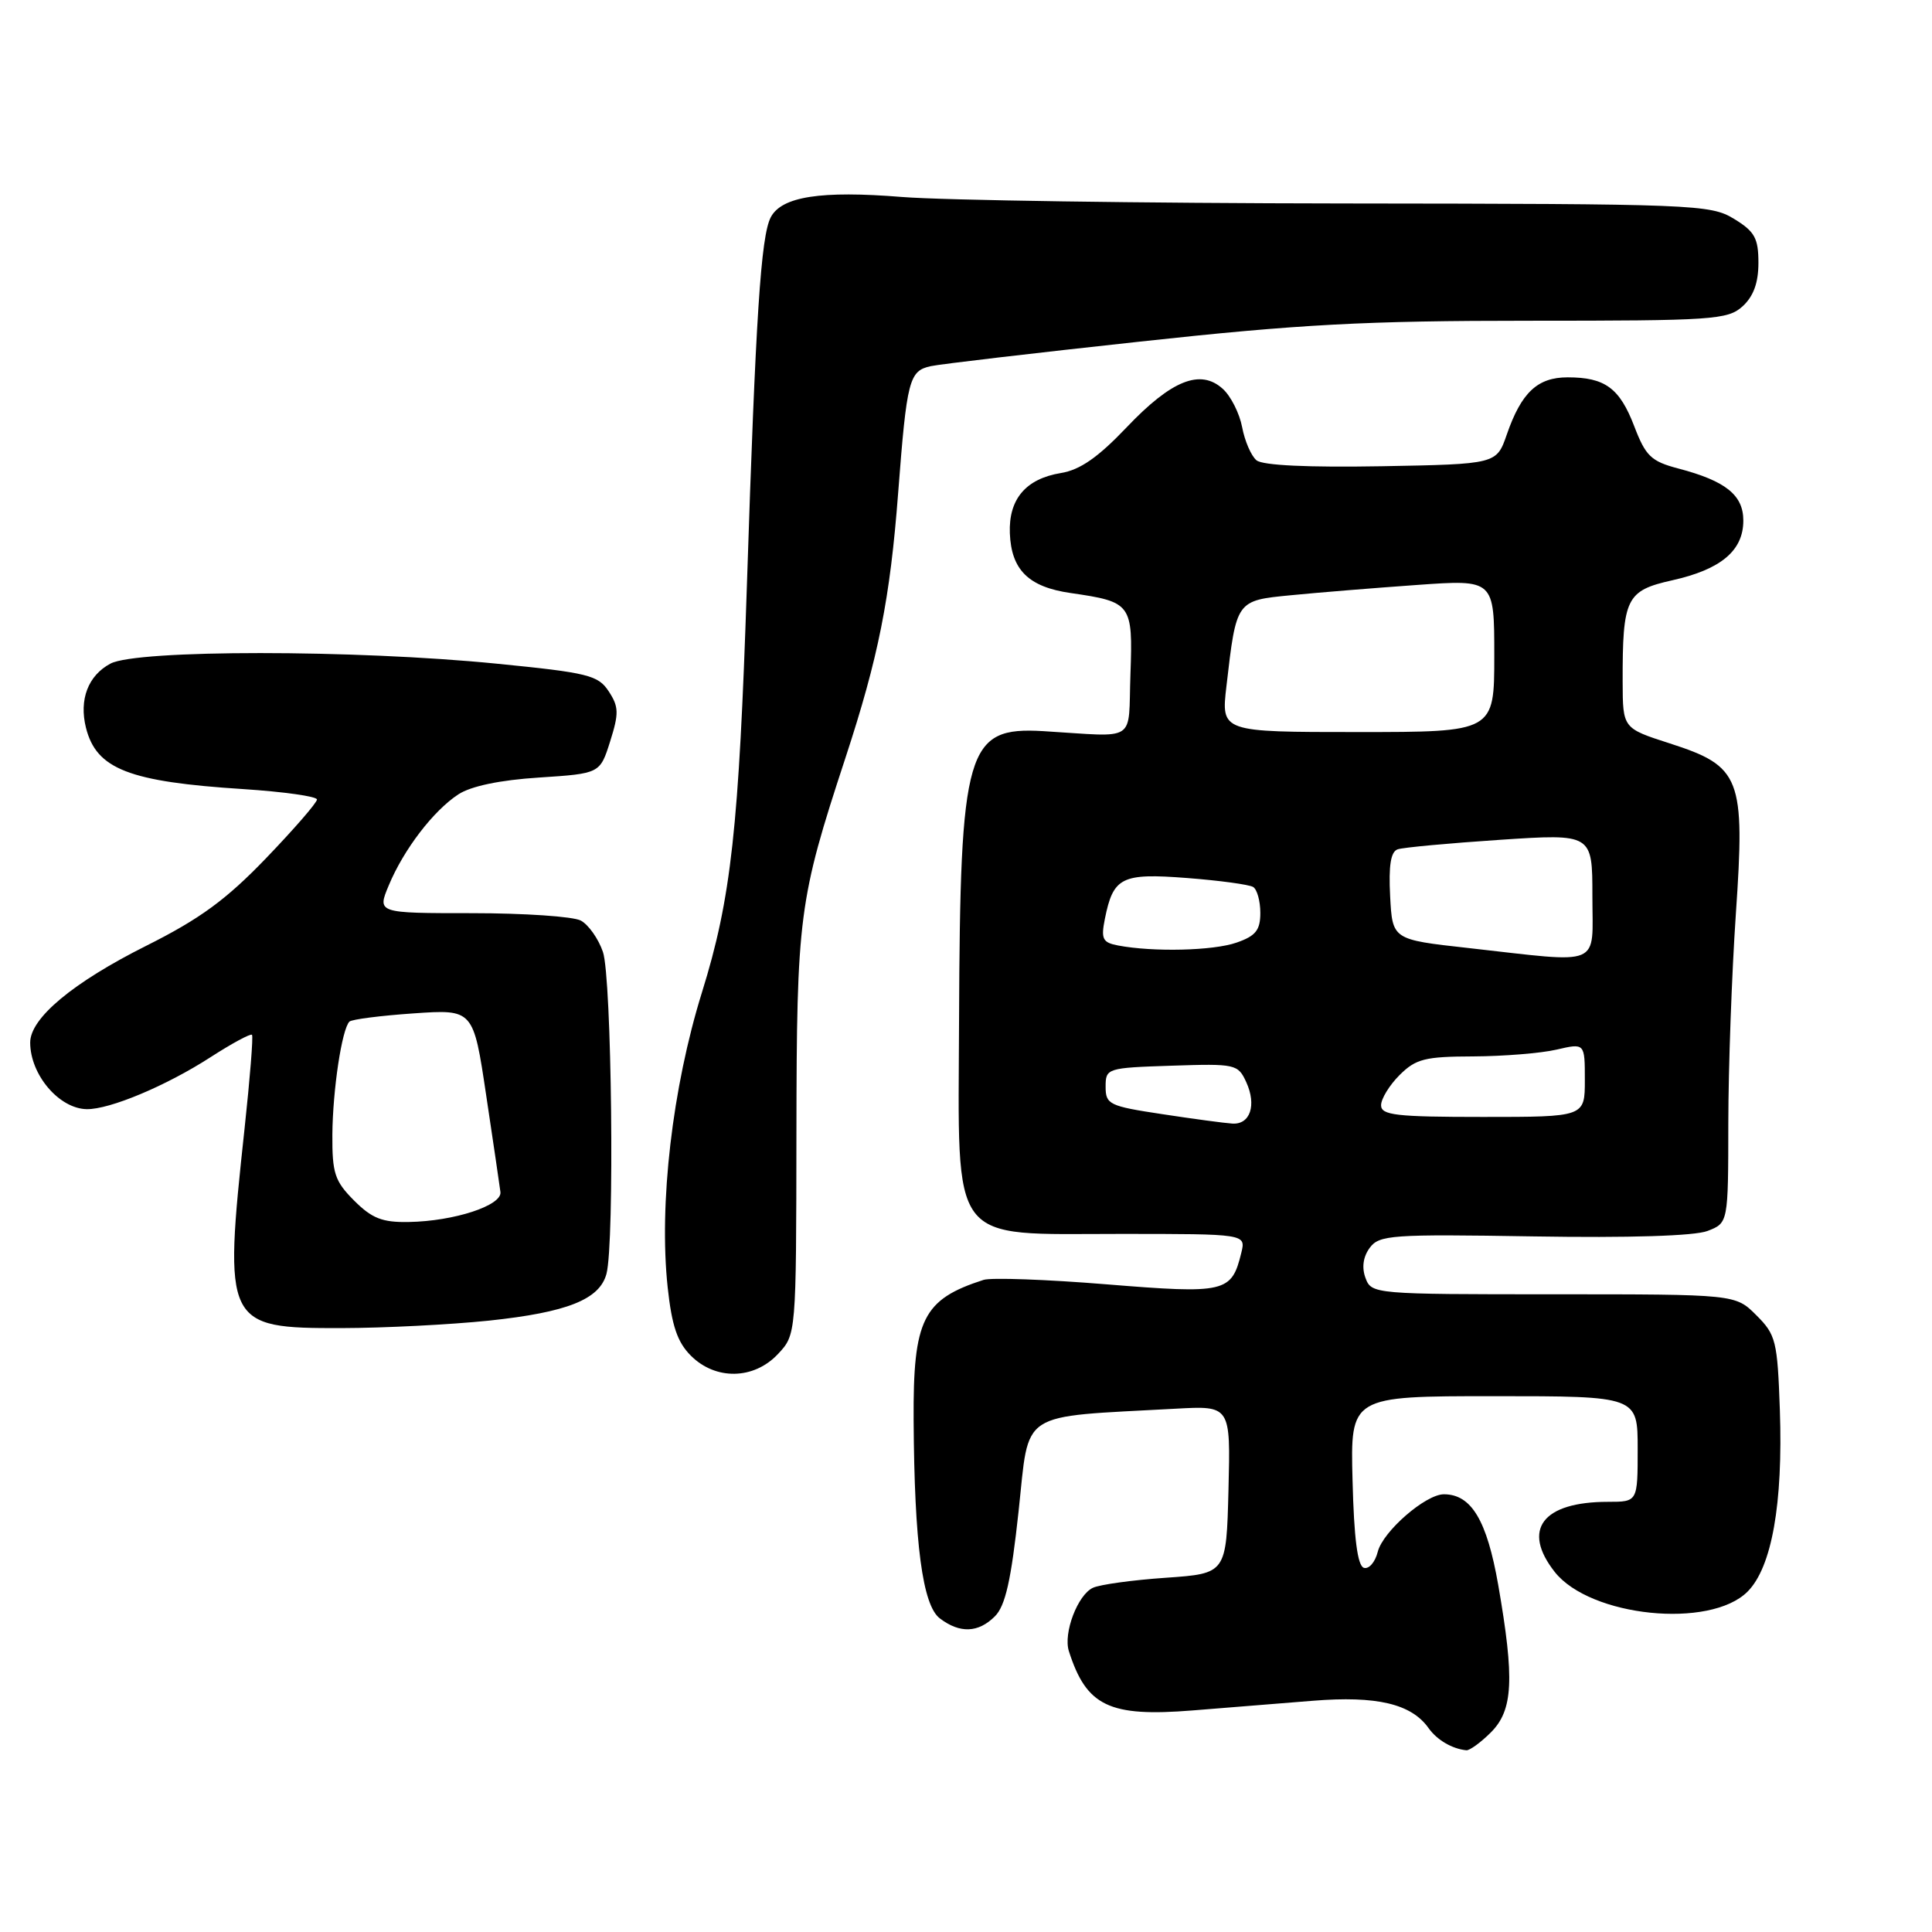 <?xml version="1.0" encoding="UTF-8" standalone="no"?>
<!DOCTYPE svg PUBLIC "-//W3C//DTD SVG 1.1//EN" "http://www.w3.org/Graphics/SVG/1.1/DTD/svg11.dtd" >
<svg xmlns="http://www.w3.org/2000/svg" xmlns:xlink="http://www.w3.org/1999/xlink" version="1.1" viewBox="0 0 256 256">
 <g >
 <path fill="currentColor"
d=" M 197.55 229.55 C 200.50 226.60 200.70 222.52 198.52 210.00 C 197.02 201.44 194.96 198.00 191.32 198.00 C 188.90 198.00 183.24 202.92 182.56 205.62 C 182.21 207.01 181.38 207.96 180.71 207.74 C 179.88 207.46 179.41 203.82 179.22 196.17 C 178.93 185.00 178.93 185.00 197.97 185.00 C 217.00 185.00 217.00 185.00 217.00 192.00 C 217.00 199.00 217.00 199.00 213.07 199.00 C 204.39 199.00 201.60 202.68 206.01 208.29 C 210.70 214.24 226.59 215.87 231.56 210.90 C 234.77 207.68 236.27 199.28 235.84 186.82 C 235.52 177.68 235.32 176.86 232.72 174.27 C 229.95 171.50 229.95 171.50 205.84 171.50 C 182.09 171.50 181.73 171.47 180.94 169.35 C 180.42 167.96 180.62 166.54 181.49 165.35 C 182.75 163.64 184.35 163.52 203.18 163.83 C 215.89 164.04 224.53 163.77 226.25 163.11 C 229.00 162.05 229.00 162.05 229.01 148.77 C 229.02 141.47 229.47 129.02 230.01 121.09 C 231.25 103.01 230.68 101.54 221.24 98.50 C 215.03 96.50 215.03 96.50 215.01 90.37 C 214.99 79.25 215.47 78.26 221.59 76.89 C 228.04 75.45 231.00 72.96 231.00 68.98 C 231.00 65.60 228.67 63.73 222.39 62.08 C 218.78 61.13 218.06 60.44 216.55 56.49 C 214.61 51.42 212.68 50.00 207.72 50.00 C 203.72 50.00 201.59 52.01 199.66 57.57 C 198.30 61.50 198.30 61.50 183.04 61.78 C 173.32 61.95 167.30 61.67 166.49 60.99 C 165.79 60.41 164.93 58.43 164.59 56.60 C 164.24 54.77 163.09 52.48 162.02 51.52 C 159.06 48.84 155.23 50.37 149.28 56.63 C 145.49 60.61 143.11 62.27 140.57 62.68 C 135.93 63.44 133.64 66.13 133.81 70.65 C 134.00 75.52 136.29 77.78 141.87 78.58 C 149.93 79.75 150.12 80.00 149.79 89.31 C 149.46 98.57 150.89 97.64 138.24 96.88 C 128.04 96.28 127.22 99.09 127.08 135.19 C 126.97 165.37 125.56 163.50 148.46 163.50 C 165.09 163.50 165.09 163.50 164.48 166.00 C 163.19 171.28 162.40 171.46 146.62 170.18 C 138.66 169.53 131.33 169.27 130.33 169.59 C 122.28 172.18 120.98 174.80 121.06 188.20 C 121.16 204.56 122.24 212.72 124.54 214.45 C 127.19 216.46 129.63 216.37 131.83 214.17 C 133.22 212.78 133.98 209.40 134.97 200.23 C 136.44 186.70 134.73 187.82 155.78 186.66 C 163.06 186.26 163.06 186.26 162.78 197.38 C 162.50 208.50 162.50 208.50 154.50 209.06 C 150.10 209.36 145.74 209.96 144.82 210.39 C 142.80 211.32 140.87 216.39 141.63 218.78 C 143.96 226.09 146.97 227.53 158.04 226.64 C 162.42 226.29 169.58 225.71 173.96 225.36 C 182.41 224.68 187.01 225.76 189.29 228.98 C 190.41 230.56 192.41 231.73 194.30 231.92 C 194.73 231.96 196.20 230.90 197.55 229.55 Z  M 103.08 179.42 C 105.50 176.84 105.50 176.84 105.53 150.17 C 105.57 121.29 105.83 119.30 112.00 100.50 C 116.40 87.10 117.94 79.36 119.01 65.31 C 120.16 50.32 120.46 49.15 123.32 48.52 C 124.52 48.25 136.97 46.79 151.00 45.27 C 172.22 42.96 180.89 42.50 202.64 42.50 C 226.94 42.50 228.93 42.37 230.89 40.60 C 232.34 39.28 233.00 37.49 233.00 34.83 C 233.00 31.55 232.51 30.67 229.75 28.99 C 226.63 27.09 224.54 27.01 178.00 26.96 C 151.32 26.93 125.00 26.54 119.51 26.10 C 108.77 25.23 103.57 26.04 102.13 28.79 C 100.82 31.31 100.13 41.89 98.97 77.50 C 97.91 109.73 96.89 119.05 93.01 131.50 C 89.09 144.11 87.29 159.56 88.47 170.58 C 89.02 175.67 89.75 177.85 91.55 179.64 C 94.82 182.91 99.89 182.82 103.08 179.42 Z  M 64.79 174.99 C 75.16 173.89 79.45 172.19 80.36 168.79 C 81.45 164.73 81.06 129.48 79.89 126.13 C 79.29 124.38 77.97 122.52 76.96 121.98 C 75.95 121.44 69.47 121.00 62.55 121.00 C 49.97 121.00 49.97 121.00 51.52 117.30 C 53.50 112.55 57.43 107.42 60.73 105.26 C 62.39 104.17 66.25 103.36 71.41 103.03 C 79.50 102.50 79.50 102.50 80.85 98.23 C 82.02 94.52 82.00 93.65 80.66 91.61 C 79.26 89.47 77.94 89.14 65.81 87.94 C 46.99 86.07 18.14 86.07 14.64 87.93 C 11.67 89.51 10.46 92.70 11.39 96.43 C 12.77 101.91 17.07 103.59 32.25 104.56 C 37.61 104.91 42.00 105.53 42.00 105.94 C 42.00 106.36 38.96 109.86 35.25 113.72 C 29.97 119.21 26.51 121.75 19.38 125.32 C 9.66 130.19 4.00 134.91 4.00 138.14 C 4.00 142.40 7.83 146.91 11.50 146.97 C 14.54 147.01 21.99 143.89 27.84 140.12 C 30.72 138.26 33.22 136.91 33.39 137.12 C 33.57 137.33 33.12 142.90 32.41 149.50 C 29.60 175.57 29.81 176.01 45.25 175.98 C 50.89 175.97 59.68 175.52 64.79 174.99 Z  M 154.00 147.63 C 146.97 146.57 146.50 146.34 146.50 144.00 C 146.50 141.55 146.66 141.49 155.25 141.21 C 163.72 140.93 164.04 141.00 165.14 143.40 C 166.53 146.45 165.65 149.04 163.28 148.88 C 162.30 148.82 158.12 148.26 154.00 147.63 Z  M 183.00 146.45 C 183.00 145.60 184.10 143.80 185.45 142.45 C 187.61 140.30 188.81 140.00 195.20 139.98 C 199.22 139.96 204.19 139.56 206.25 139.08 C 210.00 138.21 210.00 138.21 210.00 143.11 C 210.00 148.00 210.00 148.00 196.50 148.00 C 184.99 148.00 183.00 147.77 183.00 146.45 Z  M 194.50 125.61 C 184.50 124.50 184.50 124.50 184.20 118.74 C 183.99 114.68 184.28 112.85 185.20 112.54 C 185.91 112.29 192.01 111.73 198.75 111.28 C 211.00 110.47 211.00 110.47 211.00 118.74 C 211.00 128.28 212.56 127.63 194.50 125.61 Z  M 148.14 125.28 C 146.10 124.89 145.87 124.42 146.40 121.76 C 147.51 116.22 148.60 115.67 157.28 116.34 C 161.58 116.67 165.53 117.21 166.05 117.53 C 166.57 117.85 167.00 119.40 167.00 120.96 C 167.00 123.25 166.39 124.02 163.85 124.90 C 160.77 125.98 152.82 126.17 148.14 125.28 Z  M 162.51 90.92 C 163.83 79.51 163.78 79.58 171.07 78.87 C 174.61 78.52 182.11 77.91 187.75 77.51 C 198.00 76.78 198.00 76.78 198.00 86.89 C 198.00 97.00 198.00 97.00 179.90 97.00 C 161.80 97.00 161.80 97.00 162.51 90.92 Z  M 46.92 159.08 C 44.35 156.50 44.01 155.46 44.04 150.33 C 44.09 144.40 45.30 136.37 46.30 135.37 C 46.60 135.07 50.42 134.58 54.78 134.28 C 62.72 133.73 62.72 133.73 64.42 145.12 C 65.36 151.38 66.21 157.15 66.31 157.95 C 66.54 159.73 60.18 161.82 54.17 161.92 C 50.67 161.99 49.29 161.45 46.92 159.08 Z "/>
</g>
</svg>